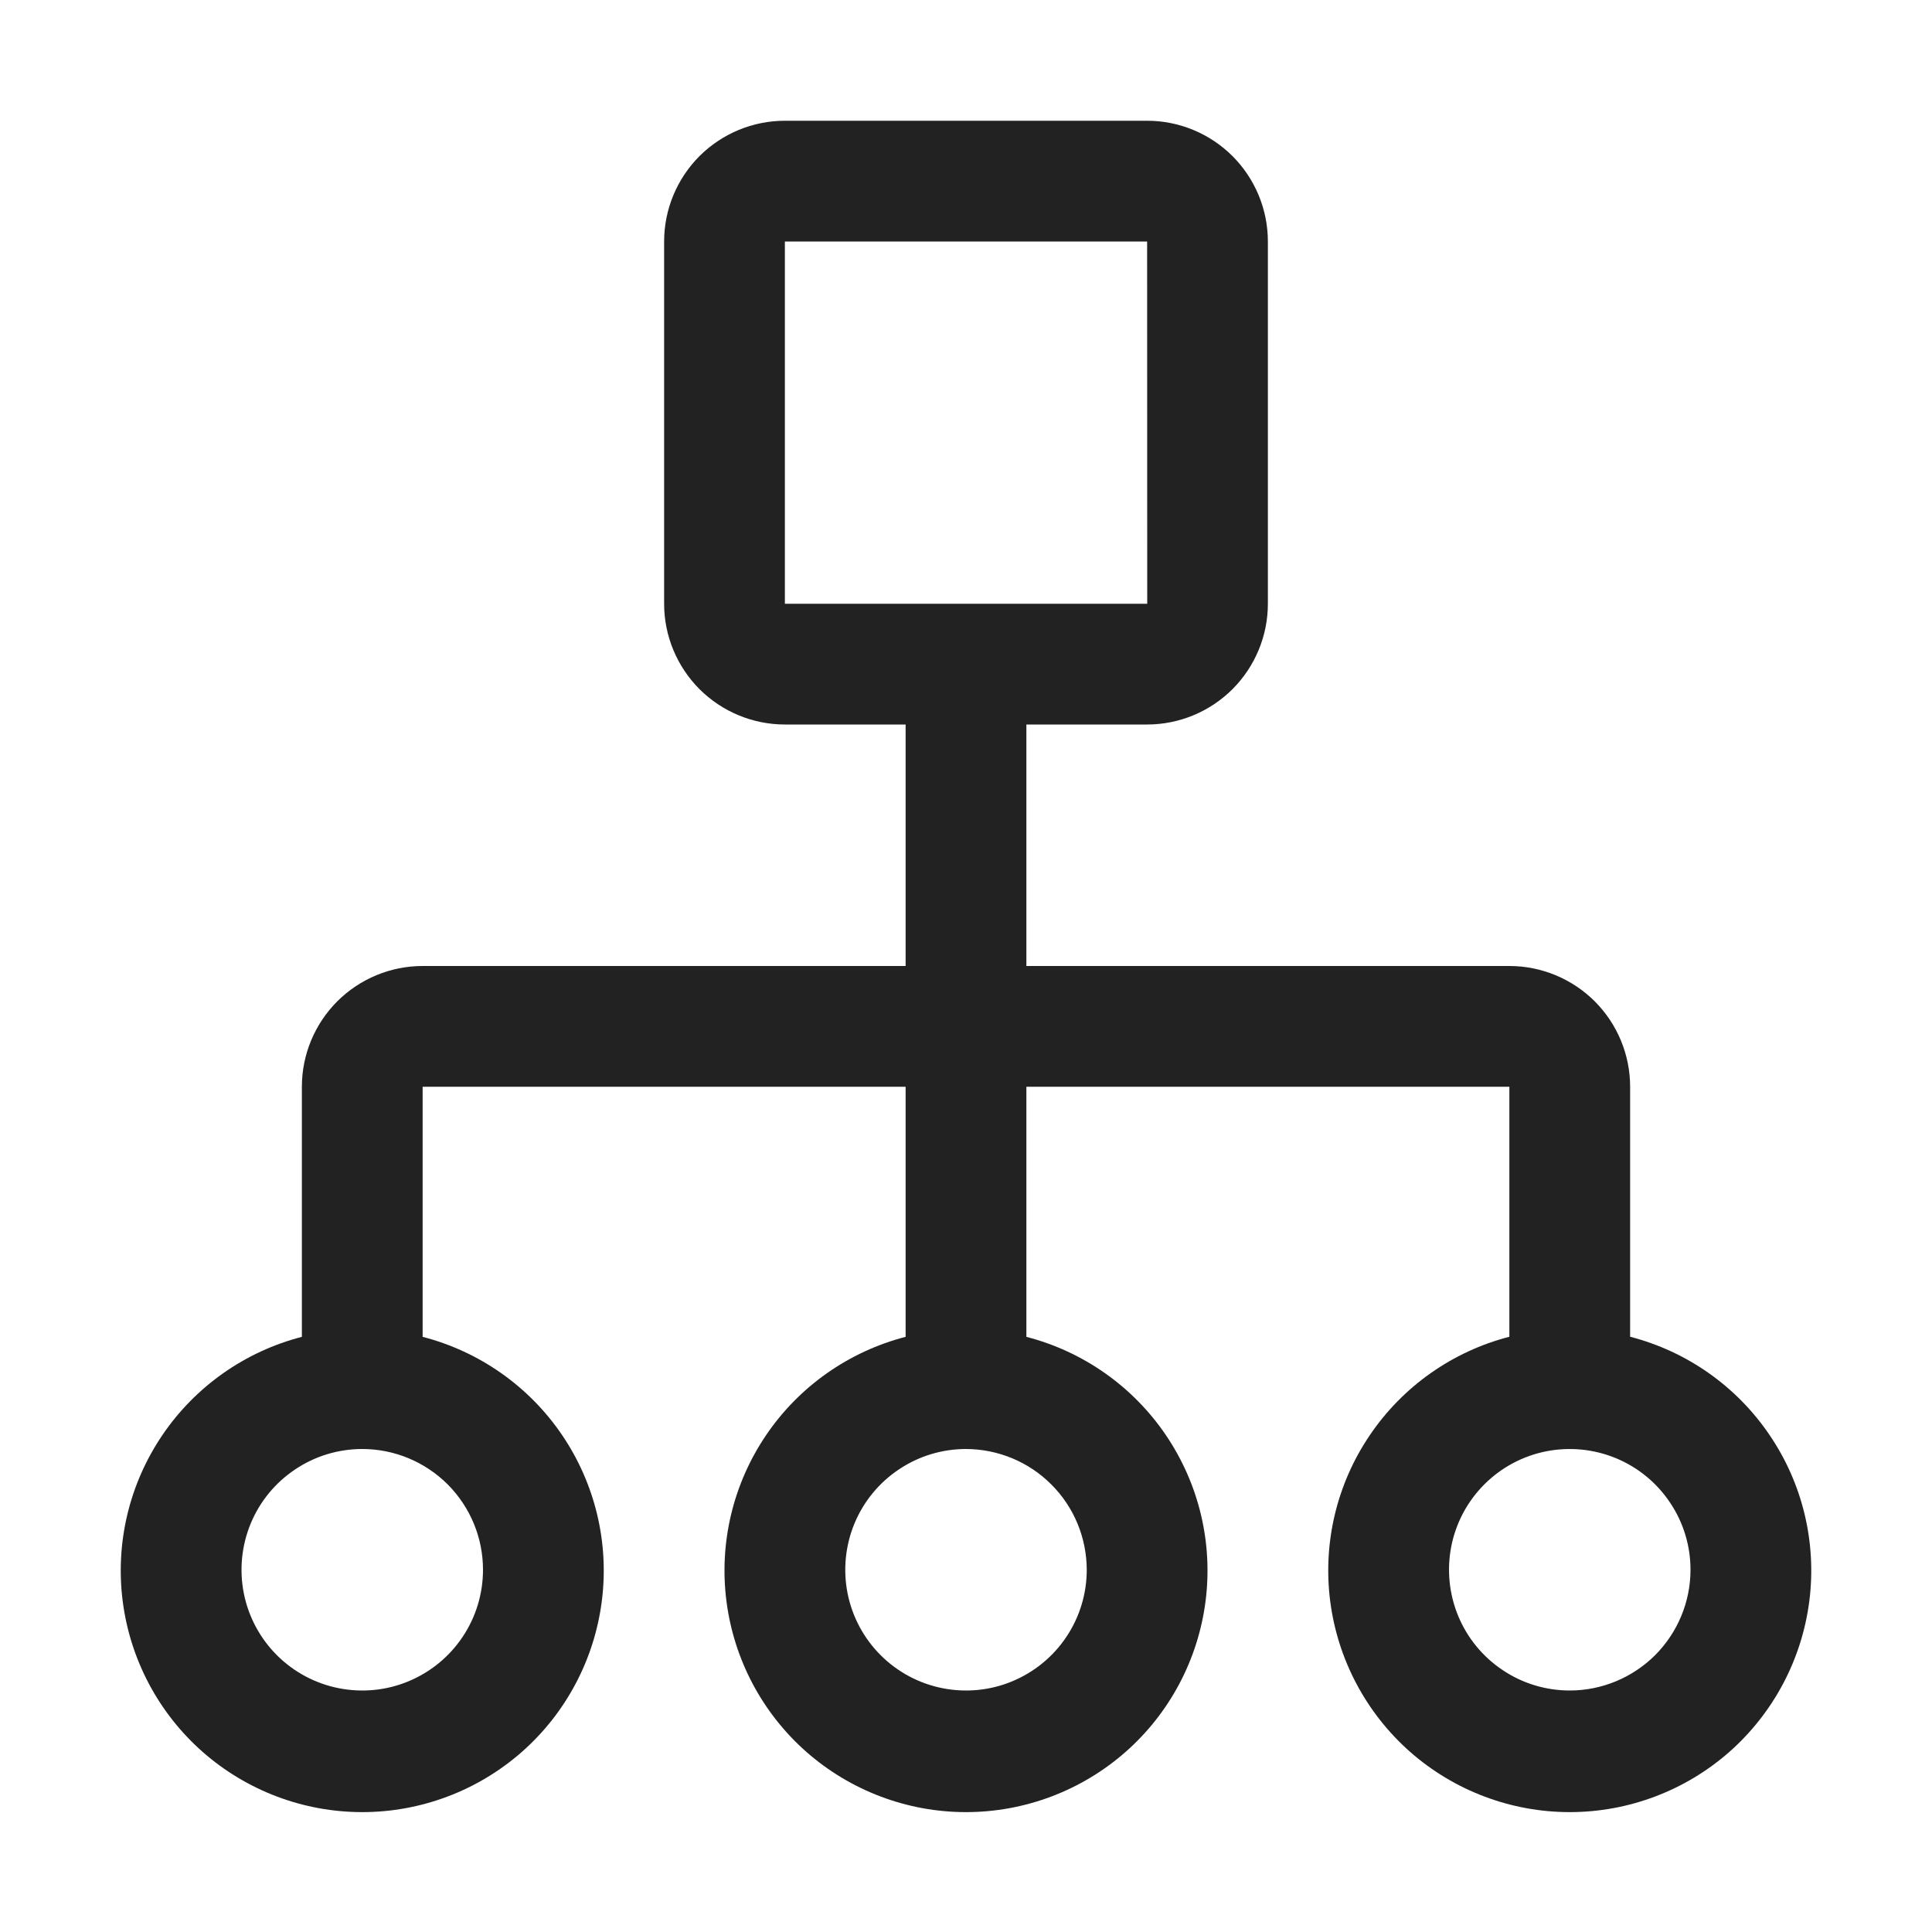 <svg width="20" height="20" viewBox="0 0 20 20" fill="none" xmlns="http://www.w3.org/2000/svg">
<path d="M16.875 13.838V11.25C16.875 10.918 16.743 10.601 16.509 10.366C16.274 10.132 15.957 10 15.625 10H10.625V7.5H11.875C12.207 7.5 12.524 7.368 12.759 7.134C12.993 6.899 13.125 6.582 13.125 6.25V2.5C13.125 2.168 12.993 1.851 12.759 1.616C12.524 1.382 12.207 1.25 11.875 1.25H8.125C7.793 1.25 7.476 1.382 7.241 1.616C7.007 1.851 6.875 2.168 6.875 2.5V6.25C6.875 6.582 7.007 6.899 7.241 7.134C7.476 7.368 7.793 7.5 8.125 7.5H9.375V10H4.375C4.043 10 3.726 10.132 3.491 10.366C3.257 10.601 3.125 10.918 3.125 11.25V13.839C2.536 13.991 2.022 14.353 1.681 14.856C1.339 15.36 1.193 15.971 1.27 16.574C1.347 17.178 1.641 17.733 2.097 18.135C2.554 18.537 3.142 18.759 3.75 18.759C4.358 18.759 4.946 18.537 5.403 18.135C5.859 17.733 6.153 17.178 6.23 16.574C6.307 15.971 6.161 15.36 5.819 14.856C5.478 14.353 4.964 13.991 4.375 13.839V11.25H9.375V13.839C8.786 13.991 8.272 14.353 7.931 14.856C7.589 15.36 7.443 15.971 7.52 16.574C7.597 17.178 7.891 17.733 8.347 18.135C8.804 18.537 9.392 18.759 10 18.759C10.608 18.759 11.196 18.537 11.653 18.135C12.109 17.733 12.403 17.178 12.48 16.574C12.557 15.971 12.411 15.36 12.069 14.856C11.728 14.353 11.214 13.991 10.625 13.839V11.25H15.625V13.838C15.036 13.99 14.522 14.352 14.181 14.856C13.839 15.359 13.693 15.97 13.77 16.574C13.847 17.177 14.141 17.732 14.597 18.135C15.054 18.537 15.642 18.759 16.25 18.759C16.858 18.759 17.446 18.537 17.903 18.135C18.359 17.732 18.653 17.177 18.73 16.574C18.807 15.97 18.661 15.359 18.319 14.856C17.978 14.352 17.464 13.99 16.875 13.838ZM8.125 2.5H11.875L11.876 6.25H8.125V2.5ZM5 16.25C5 16.497 4.927 16.739 4.789 16.945C4.652 17.15 4.457 17.31 4.228 17.405C4 17.5 3.749 17.524 3.506 17.476C3.264 17.428 3.041 17.309 2.866 17.134C2.691 16.959 2.572 16.736 2.524 16.494C2.476 16.251 2.501 16 2.595 15.772C2.69 15.543 2.85 15.348 3.056 15.211C3.261 15.073 3.503 15 3.75 15C4.082 15 4.399 15.132 4.634 15.366C4.868 15.601 5 15.918 5 16.25ZM11.25 16.25C11.25 16.497 11.177 16.739 11.039 16.945C10.902 17.15 10.707 17.31 10.478 17.405C10.25 17.5 9.999 17.524 9.756 17.476C9.514 17.428 9.291 17.309 9.116 17.134C8.941 16.959 8.822 16.736 8.774 16.494C8.726 16.251 8.751 16 8.845 15.772C8.94 15.543 9.1 15.348 9.306 15.211C9.511 15.073 9.753 15 10 15C10.331 15.001 10.649 15.132 10.883 15.367C11.118 15.601 11.249 15.919 11.25 16.25ZM16.25 17.5C16.003 17.5 15.761 17.427 15.556 17.289C15.35 17.152 15.19 16.957 15.095 16.728C15.001 16.5 14.976 16.249 15.024 16.006C15.072 15.764 15.191 15.541 15.366 15.366C15.541 15.191 15.764 15.072 16.006 15.024C16.249 14.976 16.5 15.001 16.728 15.095C16.957 15.19 17.152 15.35 17.289 15.556C17.427 15.761 17.5 16.003 17.5 16.25C17.5 16.581 17.368 16.899 17.134 17.134C16.899 17.368 16.581 17.5 16.25 17.5Z" fill="#222"/>
</svg>
